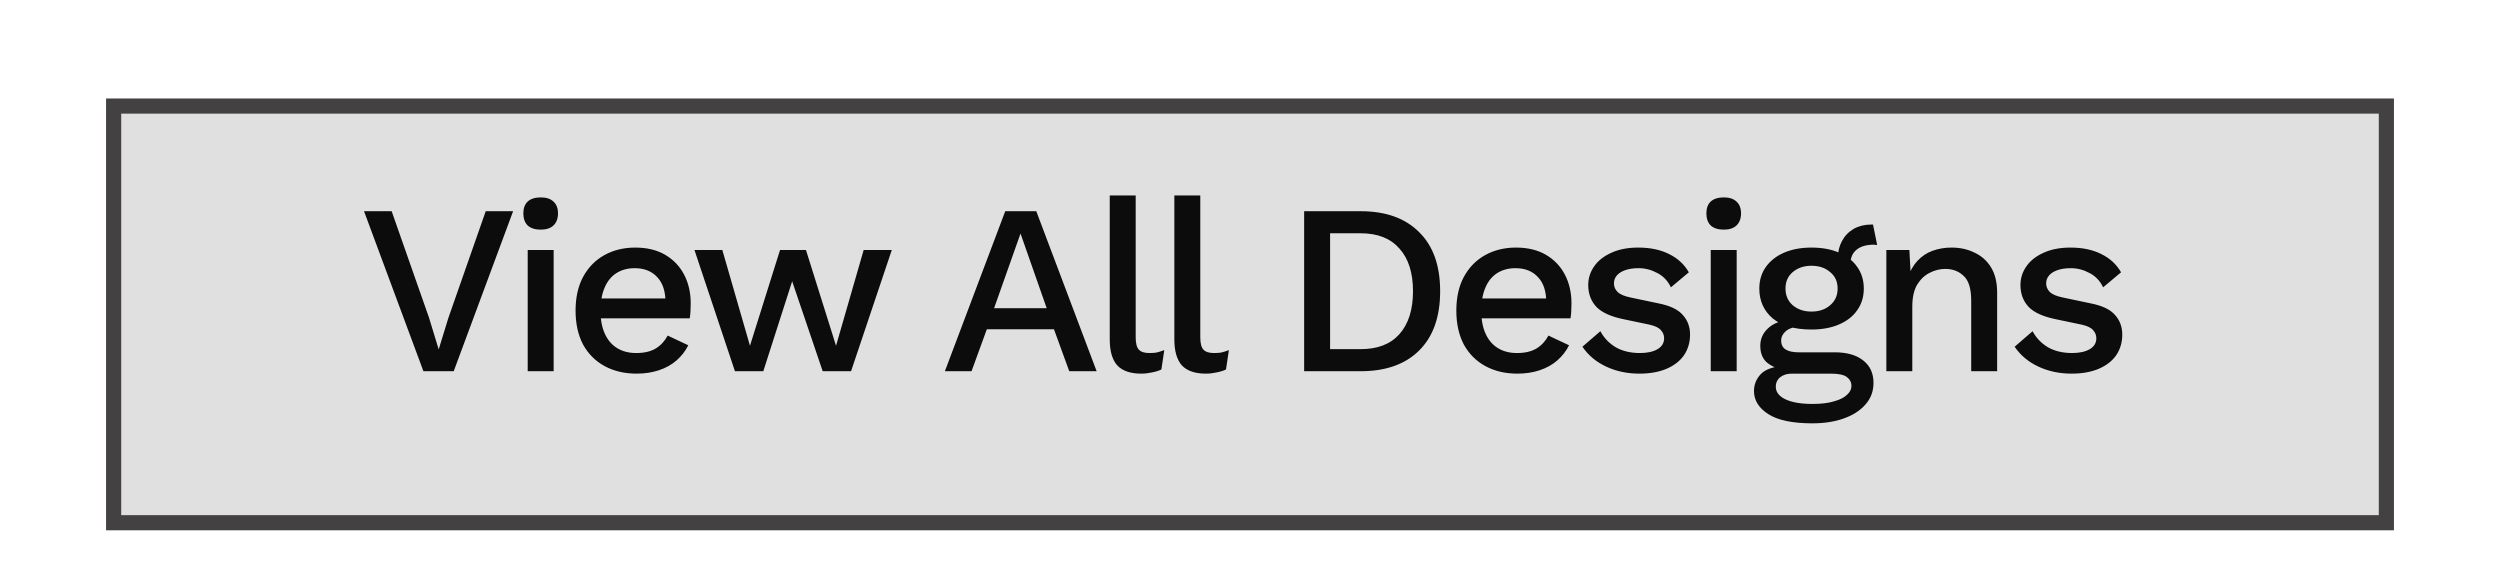 <svg width="330" height="75" viewBox="0 0 330 75" fill="none" xmlns="http://www.w3.org/2000/svg">
<g filter="url(#filter0_d_1402_116)">
<rect x="15" y="10" width="300" height="55" fill="#E0E0E0"/>
<rect x="15" y="10" width="300" height="55" stroke="#434141" stroke-width="2"/>
</g>
<path d="M67.731 27.88L59.891 49H55.891L48.051 27.88H51.699L56.627 41.928L57.907 46.12L59.187 41.96L64.115 27.88H67.731ZM71.385 30.312C70.638 30.312 70.062 30.131 69.657 29.768C69.273 29.384 69.081 28.851 69.081 28.168C69.081 27.485 69.273 26.963 69.657 26.6C70.062 26.237 70.638 26.056 71.385 26.056C72.11 26.056 72.665 26.237 73.049 26.6C73.454 26.963 73.657 27.485 73.657 28.168C73.657 28.851 73.454 29.384 73.049 29.768C72.665 30.131 72.11 30.312 71.385 30.312ZM73.081 33V49H69.657V33H73.081ZM84.038 49.32C82.438 49.32 81.03 48.989 79.814 48.328C78.598 47.667 77.648 46.717 76.966 45.48C76.305 44.221 75.974 42.728 75.974 41C75.974 39.272 76.305 37.789 76.966 36.552C77.648 35.293 78.587 34.333 79.782 33.672C80.977 33.011 82.331 32.68 83.846 32.68C85.403 32.68 86.726 33 87.814 33.64C88.902 34.28 89.734 35.155 90.31 36.264C90.886 37.373 91.174 38.632 91.174 40.04C91.174 40.424 91.163 40.787 91.142 41.128C91.121 41.469 91.088 41.768 91.046 42.024H78.182V39.4H89.542L87.846 39.912C87.846 38.461 87.483 37.352 86.758 36.584C86.032 35.795 85.04 35.4 83.782 35.4C82.865 35.4 82.064 35.613 81.382 36.04C80.699 36.467 80.177 37.107 79.814 37.96C79.451 38.792 79.27 39.816 79.27 41.032C79.27 42.227 79.462 43.24 79.846 44.072C80.23 44.904 80.774 45.533 81.478 45.96C82.182 46.387 83.014 46.6 83.974 46.6C85.04 46.6 85.904 46.397 86.566 45.992C87.227 45.587 87.75 45.021 88.134 44.296L90.854 45.576C90.47 46.344 89.947 47.016 89.286 47.592C88.646 48.147 87.878 48.573 86.982 48.872C86.086 49.171 85.105 49.32 84.038 49.32ZM114.004 33H117.716L112.34 49H108.596L104.564 37.128L100.756 49H97.012L91.668 33H95.348L98.996 45.64L102.964 33H106.388L110.356 45.64L114.004 33ZM144.756 49H141.14L139.124 43.464H130.26L128.244 49H124.724L132.692 27.88H136.788L144.756 49ZM131.22 40.68H138.164L134.708 30.824L131.22 40.68ZM149.91 25.8V44.52C149.91 45.309 150.048 45.853 150.326 46.152C150.603 46.451 151.062 46.6 151.702 46.6C152.086 46.6 152.406 46.579 152.662 46.536C152.939 46.472 153.28 46.365 153.686 46.216L153.302 48.776C152.939 48.947 152.523 49.075 152.054 49.16C151.584 49.267 151.115 49.32 150.646 49.32C149.216 49.32 148.16 48.957 147.478 48.232C146.816 47.485 146.486 46.344 146.486 44.808V25.8H149.91ZM158.438 25.8V44.52C158.438 45.309 158.577 45.853 158.854 46.152C159.132 46.451 159.59 46.6 160.23 46.6C160.614 46.6 160.934 46.579 161.19 46.536C161.468 46.472 161.809 46.365 162.214 46.216L161.83 48.776C161.468 48.947 161.052 49.075 160.582 49.16C160.113 49.267 159.644 49.32 159.174 49.32C157.745 49.32 156.689 48.957 156.006 48.232C155.345 47.485 155.014 46.344 155.014 44.808V25.8H158.438ZM179.604 27.88C182.911 27.88 185.481 28.797 187.316 30.632C189.172 32.445 190.1 35.048 190.1 38.44C190.1 41.832 189.172 44.445 187.316 46.28C185.481 48.093 182.911 49 179.604 49H172.148V27.88H179.604ZM179.604 46.088C181.844 46.088 183.551 45.427 184.724 44.104C185.919 42.76 186.516 40.872 186.516 38.44C186.516 36.008 185.919 34.131 184.724 32.808C183.551 31.464 181.844 30.792 179.604 30.792H175.572V46.088H179.604ZM200.299 49.32C198.699 49.32 197.291 48.989 196.075 48.328C194.859 47.667 193.91 46.717 193.227 45.48C192.566 44.221 192.235 42.728 192.235 41C192.235 39.272 192.566 37.789 193.227 36.552C193.91 35.293 194.848 34.333 196.043 33.672C197.238 33.011 198.592 32.68 200.107 32.68C201.664 32.68 202.987 33 204.075 33.64C205.163 34.28 205.995 35.155 206.571 36.264C207.147 37.373 207.435 38.632 207.435 40.04C207.435 40.424 207.424 40.787 207.403 41.128C207.382 41.469 207.35 41.768 207.307 42.024H194.443V39.4H205.803L204.107 39.912C204.107 38.461 203.744 37.352 203.019 36.584C202.294 35.795 201.302 35.4 200.043 35.4C199.126 35.4 198.326 35.613 197.643 36.04C196.96 36.467 196.438 37.107 196.075 37.96C195.712 38.792 195.531 39.816 195.531 41.032C195.531 42.227 195.723 43.24 196.107 44.072C196.491 44.904 197.035 45.533 197.739 45.96C198.443 46.387 199.275 46.6 200.235 46.6C201.302 46.6 202.166 46.397 202.827 45.992C203.488 45.587 204.011 45.021 204.395 44.296L207.115 45.576C206.731 46.344 206.208 47.016 205.547 47.592C204.907 48.147 204.139 48.573 203.243 48.872C202.347 49.171 201.366 49.32 200.299 49.32ZM216.399 49.32C214.799 49.32 213.338 49.011 212.015 48.392C210.692 47.773 209.647 46.899 208.879 45.768L211.247 43.72C211.716 44.595 212.388 45.299 213.263 45.832C214.159 46.344 215.226 46.6 216.463 46.6C217.444 46.6 218.223 46.429 218.799 46.088C219.375 45.747 219.663 45.267 219.663 44.648C219.663 44.243 219.524 43.891 219.247 43.592C218.991 43.272 218.49 43.027 217.743 42.856L214.383 42.152C212.676 41.811 211.46 41.267 210.735 40.52C210.01 39.752 209.647 38.781 209.647 37.608C209.647 36.733 209.903 35.923 210.415 35.176C210.927 34.429 211.674 33.832 212.655 33.384C213.658 32.915 214.852 32.68 216.239 32.68C217.839 32.68 219.204 32.968 220.335 33.544C221.466 34.099 222.33 34.899 222.927 35.944L220.559 37.928C220.154 37.075 219.556 36.445 218.767 36.04C217.978 35.613 217.156 35.4 216.303 35.4C215.62 35.4 215.034 35.485 214.543 35.656C214.052 35.827 213.679 36.061 213.423 36.36C213.167 36.659 213.039 37.011 213.039 37.416C213.039 37.843 213.199 38.216 213.519 38.536C213.839 38.856 214.415 39.101 215.247 39.272L218.895 40.04C220.431 40.339 221.508 40.851 222.127 41.576C222.767 42.28 223.087 43.144 223.087 44.168C223.087 45.192 222.82 46.099 222.287 46.888C221.754 47.656 220.986 48.253 219.983 48.68C218.98 49.107 217.786 49.32 216.399 49.32ZM227.545 30.312C226.798 30.312 226.222 30.131 225.817 29.768C225.433 29.384 225.241 28.851 225.241 28.168C225.241 27.485 225.433 26.963 225.817 26.6C226.222 26.237 226.798 26.056 227.545 26.056C228.27 26.056 228.825 26.237 229.209 26.6C229.614 26.963 229.817 27.485 229.817 28.168C229.817 28.851 229.614 29.384 229.209 29.768C228.825 30.131 228.27 30.312 227.545 30.312ZM229.241 33V49H225.817V33H229.241ZM247.238 29.64L247.782 32.328C247.718 32.328 247.654 32.328 247.59 32.328C247.526 32.307 247.462 32.296 247.398 32.296C246.374 32.296 245.595 32.52 245.062 32.968C244.529 33.395 244.262 34.024 244.262 34.856L242.598 34.088C242.598 33.235 242.779 32.477 243.142 31.816C243.505 31.133 244.017 30.6 244.678 30.216C245.361 29.832 246.129 29.64 246.982 29.64C247.025 29.64 247.067 29.64 247.11 29.64C247.153 29.64 247.195 29.64 247.238 29.64ZM242.182 46.504C243.803 46.504 245.062 46.867 245.958 47.592C246.854 48.296 247.302 49.277 247.302 50.536C247.302 51.645 246.95 52.595 246.246 53.384C245.542 54.195 244.582 54.813 243.366 55.24C242.171 55.667 240.795 55.88 239.238 55.88C236.614 55.88 234.673 55.475 233.414 54.664C232.155 53.853 231.526 52.84 231.526 51.624C231.526 50.771 231.825 50.024 232.422 49.384C233.041 48.744 234.075 48.381 235.526 48.296L235.334 48.808C234.438 48.616 233.713 48.275 233.158 47.784C232.625 47.272 232.358 46.557 232.358 45.64C232.358 44.723 232.71 43.944 233.414 43.304C234.118 42.664 235.11 42.291 236.39 42.184L238.182 43.048H237.798C236.817 43.133 236.123 43.357 235.718 43.72C235.313 44.083 235.11 44.488 235.11 44.936C235.11 45.469 235.302 45.864 235.686 46.12C236.091 46.376 236.657 46.504 237.382 46.504H242.182ZM239.238 53.32C240.411 53.32 241.371 53.203 242.118 52.968C242.886 52.755 243.451 52.467 243.814 52.104C244.198 51.763 244.39 51.379 244.39 50.952C244.39 50.461 244.187 50.067 243.782 49.768C243.398 49.469 242.694 49.32 241.67 49.32H236.518C235.921 49.32 235.419 49.469 235.014 49.768C234.609 50.088 234.406 50.515 234.406 51.048C234.406 51.752 234.833 52.307 235.686 52.712C236.539 53.117 237.723 53.32 239.238 53.32ZM239.11 32.68C240.518 32.68 241.734 32.904 242.758 33.352C243.803 33.8 244.603 34.429 245.158 35.24C245.734 36.051 246.022 37 246.022 38.088C246.022 39.176 245.734 40.125 245.158 40.936C244.603 41.747 243.803 42.376 242.758 42.824C241.734 43.272 240.518 43.496 239.11 43.496C236.891 43.496 235.185 43.005 233.99 42.024C232.817 41.021 232.23 39.709 232.23 38.088C232.23 37 232.518 36.051 233.094 35.24C233.67 34.429 234.47 33.8 235.494 33.352C236.539 32.904 237.745 32.68 239.11 32.68ZM239.11 35.08C238.129 35.08 237.307 35.357 236.646 35.912C236.006 36.445 235.686 37.171 235.686 38.088C235.686 39.005 236.006 39.741 236.646 40.296C237.307 40.851 238.129 41.128 239.11 41.128C240.113 41.128 240.934 40.851 241.574 40.296C242.235 39.741 242.566 39.005 242.566 38.088C242.566 37.171 242.235 36.445 241.574 35.912C240.934 35.357 240.113 35.08 239.11 35.08ZM248.999 49V33H252.039L252.263 37.16L251.815 36.712C252.114 35.795 252.54 35.037 253.095 34.44C253.671 33.821 254.343 33.373 255.111 33.096C255.9 32.819 256.732 32.68 257.607 32.68C258.738 32.68 259.751 32.904 260.647 33.352C261.564 33.779 262.29 34.429 262.823 35.304C263.356 36.179 263.623 37.288 263.623 38.632V49H260.199V39.688C260.199 38.109 259.868 37.021 259.207 36.424C258.567 35.805 257.756 35.496 256.775 35.496C256.071 35.496 255.388 35.667 254.727 36.008C254.066 36.328 253.511 36.851 253.063 37.576C252.636 38.301 252.423 39.272 252.423 40.488V49H248.999ZM273.452 49.32C271.852 49.32 270.39 49.011 269.068 48.392C267.745 47.773 266.7 46.899 265.932 45.768L268.3 43.72C268.769 44.595 269.441 45.299 270.316 45.832C271.212 46.344 272.278 46.6 273.516 46.6C274.497 46.6 275.276 46.429 275.852 46.088C276.428 45.747 276.716 45.267 276.716 44.648C276.716 44.243 276.577 43.891 276.3 43.592C276.044 43.272 275.542 43.027 274.796 42.856L271.436 42.152C269.729 41.811 268.513 41.267 267.788 40.52C267.062 39.752 266.7 38.781 266.7 37.608C266.7 36.733 266.956 35.923 267.468 35.176C267.98 34.429 268.726 33.832 269.708 33.384C270.71 32.915 271.905 32.68 273.292 32.68C274.892 32.68 276.257 32.968 277.388 33.544C278.518 34.099 279.382 34.899 279.98 35.944L277.612 37.928C277.206 37.075 276.609 36.445 275.82 36.04C275.03 35.613 274.209 35.4 273.356 35.4C272.673 35.4 272.086 35.485 271.596 35.656C271.105 35.827 270.732 36.061 270.476 36.36C270.22 36.659 270.092 37.011 270.092 37.416C270.092 37.843 270.252 38.216 270.572 38.536C270.892 38.856 271.468 39.101 272.3 39.272L275.948 40.04C277.484 40.339 278.561 40.851 279.18 41.576C279.82 42.28 280.14 43.144 280.14 44.168C280.14 45.192 279.873 46.099 279.34 46.888C278.806 47.656 278.038 48.253 277.036 48.68C276.033 49.107 274.838 49.32 273.452 49.32Z" fill="#0C0C0C"/>
<defs>
<filter id="filter0_d_1402_116" x="10" y="9" width="310" height="65" filterUnits="userSpaceOnUse" color-interpolation-filters="sRGB">
<feFlood flood-opacity="0" result="BackgroundImageFix"/>
<feColorMatrix in="SourceAlpha" type="matrix" values="0 0 0 0 0 0 0 0 0 0 0 0 0 0 0 0 0 0 127 0" result="hardAlpha"/>
<feOffset dy="4"/>
<feGaussianBlur stdDeviation="2"/>
<feComposite in2="hardAlpha" operator="out"/>
<feColorMatrix type="matrix" values="0 0 0 0 0 0 0 0 0 0 0 0 0 0 0 0 0 0 0.25 0"/>
<feBlend mode="normal" in2="BackgroundImageFix" result="effect1_dropShadow_1402_116"/>
<feBlend mode="normal" in="SourceGraphic" in2="effect1_dropShadow_1402_116" result="shape"/>
</filter>
</defs>
</svg>
